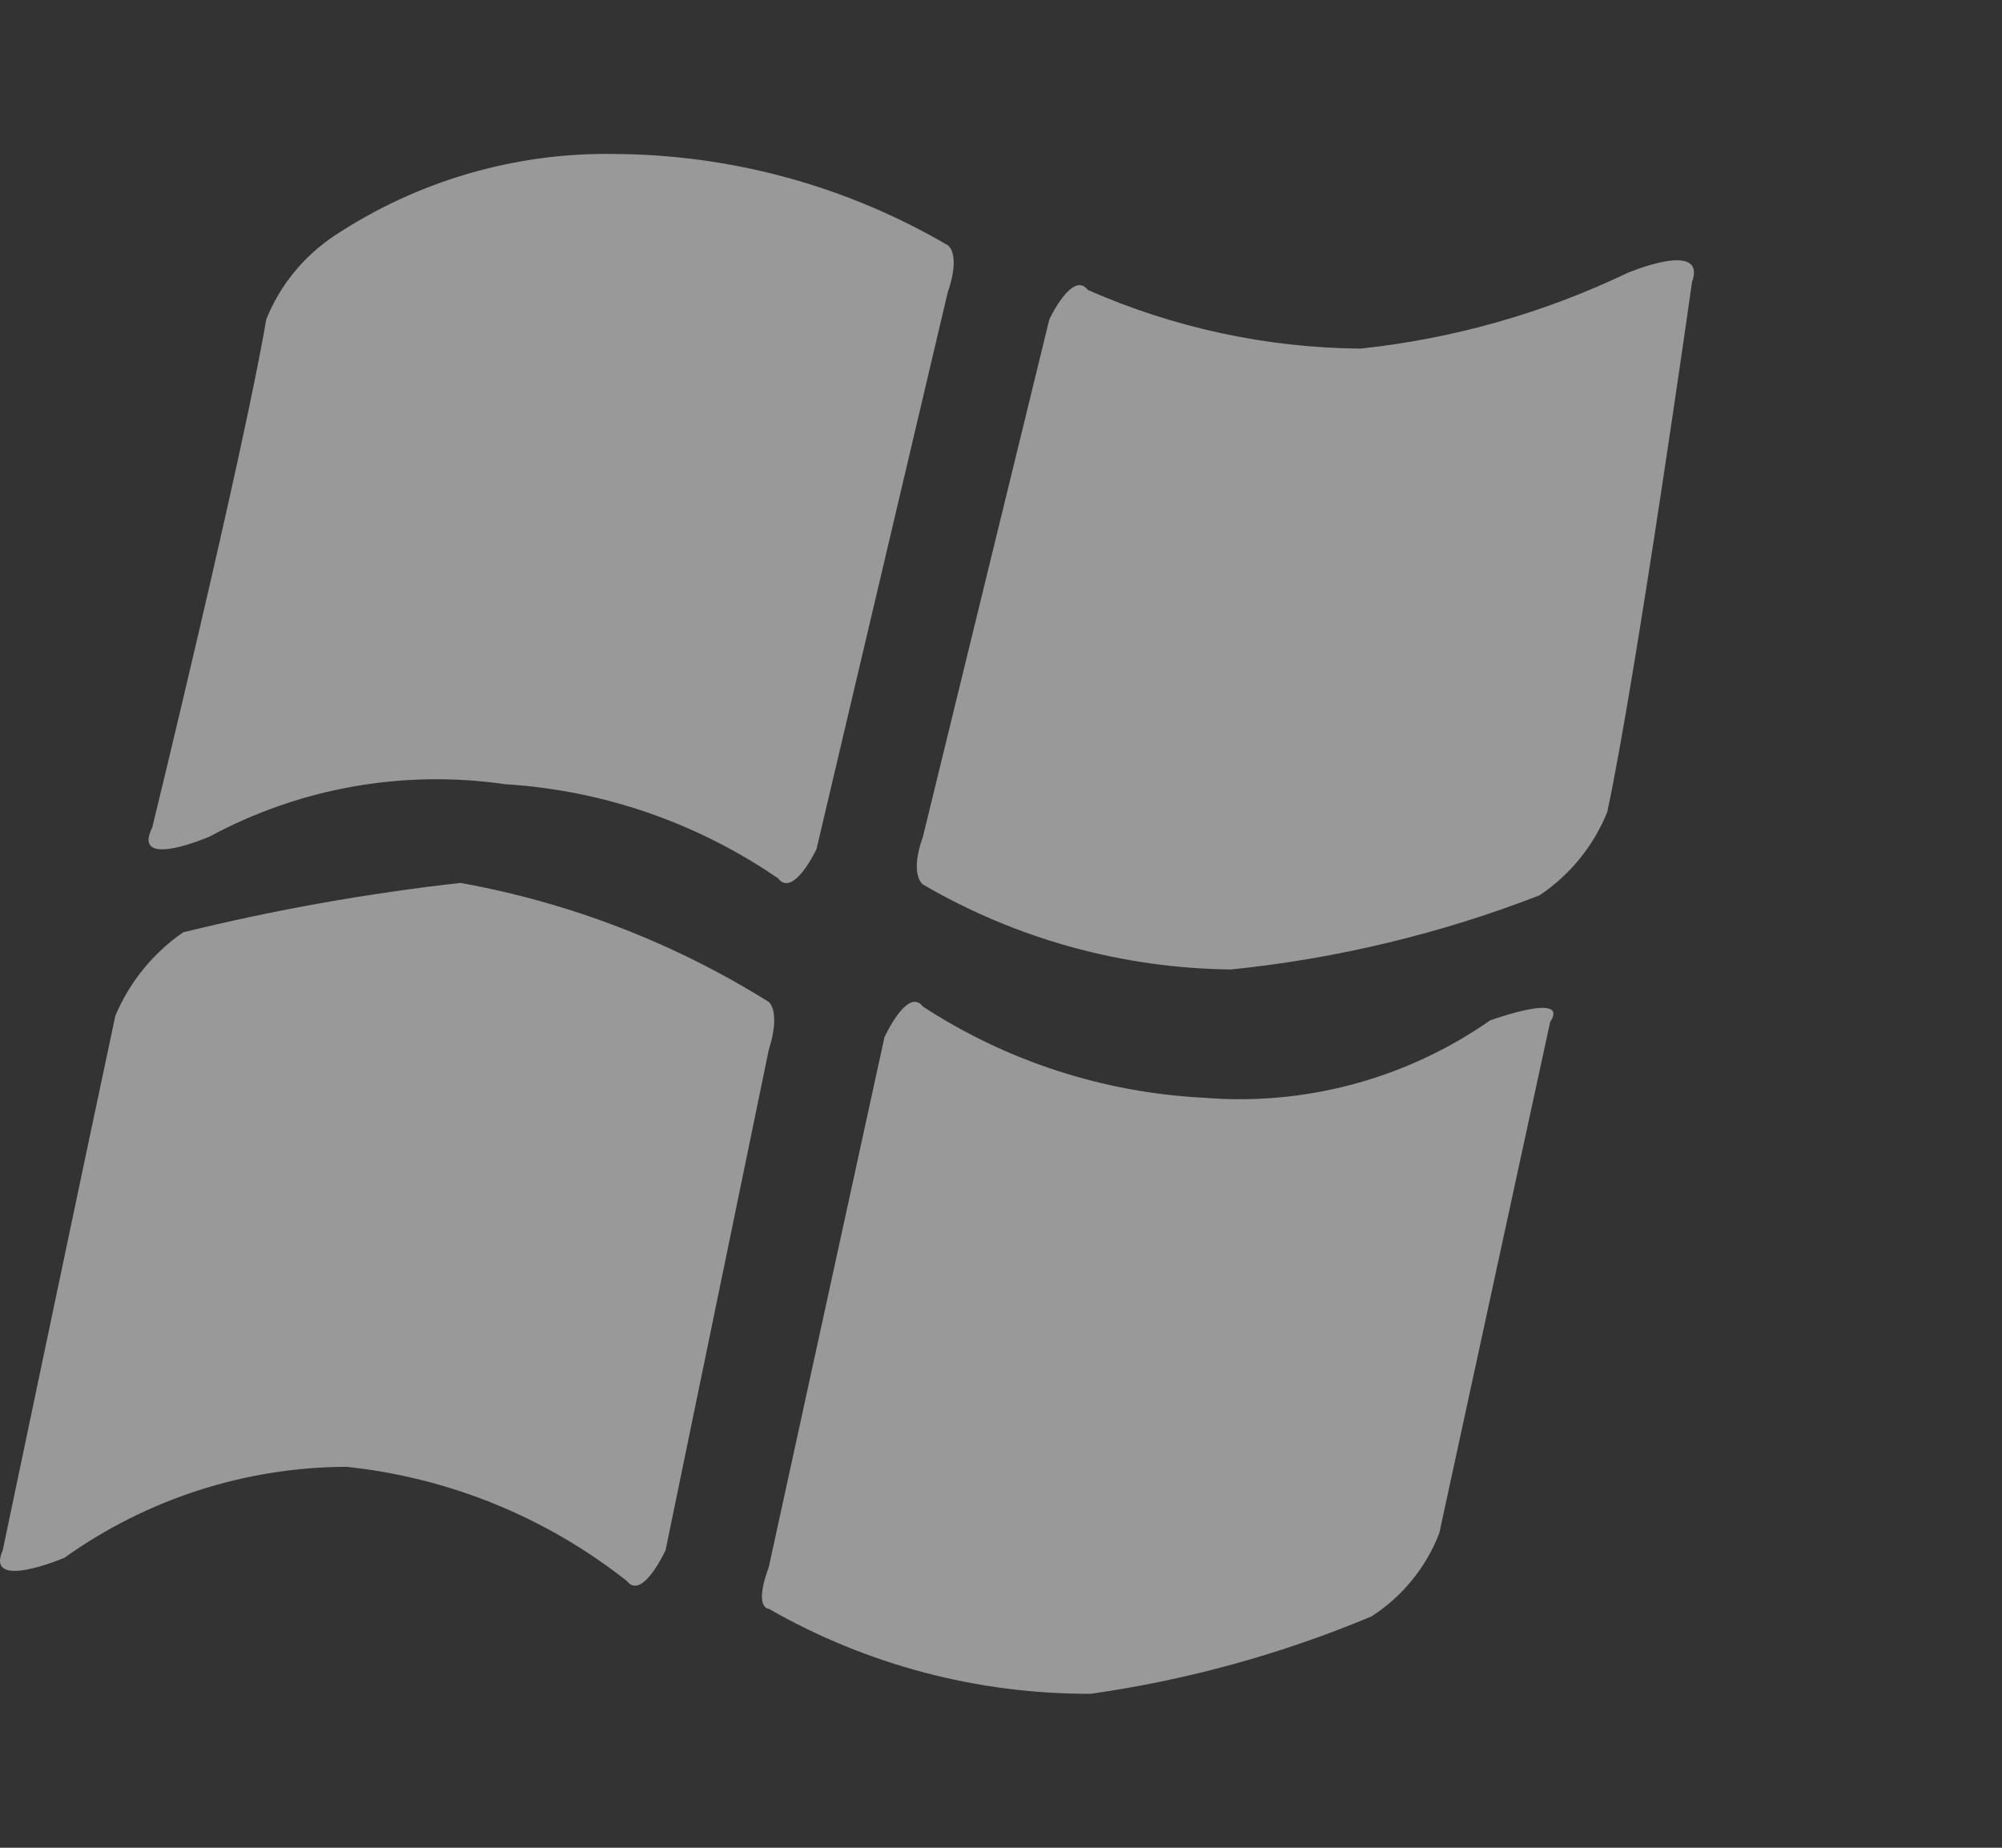 <svg xmlns:xlink="http://www.w3.org/1999/xlink" xmlns="http://www.w3.org/2000/svg" class="big-spot__platforms-icon" width="13"  height="12" ><rect width="100%" height="100%" fill="#333333" stroke="none"/><defs><symbol viewBox="0 0 13 12" id="windows">
    <g id="windows_atom-/-icon-/-os-/-windows" stroke="none" stroke-width="1" fill-rule="evenodd">
        <path d="M10.567,1.773 C10.022,2.034 9.436,2.2 8.835,2.264 C8.225,2.259 7.622,2.129 7.064,1.883 C6.964,1.753 6.814,2.074 6.814,2.074 L5.993,5.434 C5.903,5.684 5.993,5.744 5.993,5.744 C6.601,6.099 7.291,6.289 7.995,6.296 C8.68,6.226 9.354,6.064 9.996,5.815 C10.194,5.683 10.348,5.494 10.437,5.273 C10.627,4.38 10.987,1.833 10.987,1.833 C11.087,1.552 10.567,1.773 10.567,1.773 Z M9.676,6.627 C9.133,7.006 8.474,7.184 7.815,7.129 C7.166,7.096 6.537,6.892 5.993,6.537 C5.893,6.406 5.743,6.737 5.743,6.737 L4.992,10.178 C4.892,10.448 4.992,10.448 4.992,10.448 C5.629,10.813 6.35,11.003 7.084,11 C7.71,10.911 8.322,10.742 8.905,10.498 C9.106,10.369 9.26,10.18 9.346,9.957 L10.066,6.637 C10.197,6.437 9.676,6.627 9.676,6.627 Z M4.992,6.507 C4.38,6.124 3.701,5.862 2.99,5.734 C2.384,5.802 1.782,5.909 1.189,6.055 C0.994,6.19 0.841,6.378 0.749,6.597 C0.558,7.49 0.018,10.067 0.018,10.067 C-0.102,10.338 0.418,10.117 0.418,10.117 C0.953,9.735 1.593,9.528 2.25,9.526 C2.915,9.596 3.546,9.853 4.071,10.268 C4.171,10.398 4.322,10.067 4.322,10.067 L4.992,6.818 C5.072,6.567 4.992,6.507 4.992,6.507 Z M1.359,5.434 C1.947,5.116 2.62,4.997 3.281,5.093 C3.916,5.132 4.528,5.344 5.052,5.704 C5.152,5.835 5.302,5.514 5.302,5.514 L6.153,1.903 C6.243,1.642 6.153,1.592 6.153,1.592 C5.497,1.208 4.751,1.004 3.991,1 C3.345,0.989 2.709,1.175 2.17,1.532 C1.972,1.664 1.818,1.853 1.729,2.074 C1.579,2.956 0.989,5.373 0.989,5.373 C0.849,5.654 1.359,5.434 1.359,5.434 Z" id="windows_windows"></path>
    </g>
</symbol></defs><use xlink:href="#windows" fill-opacity="0.5" fill="#FFFFFF"></use></svg>